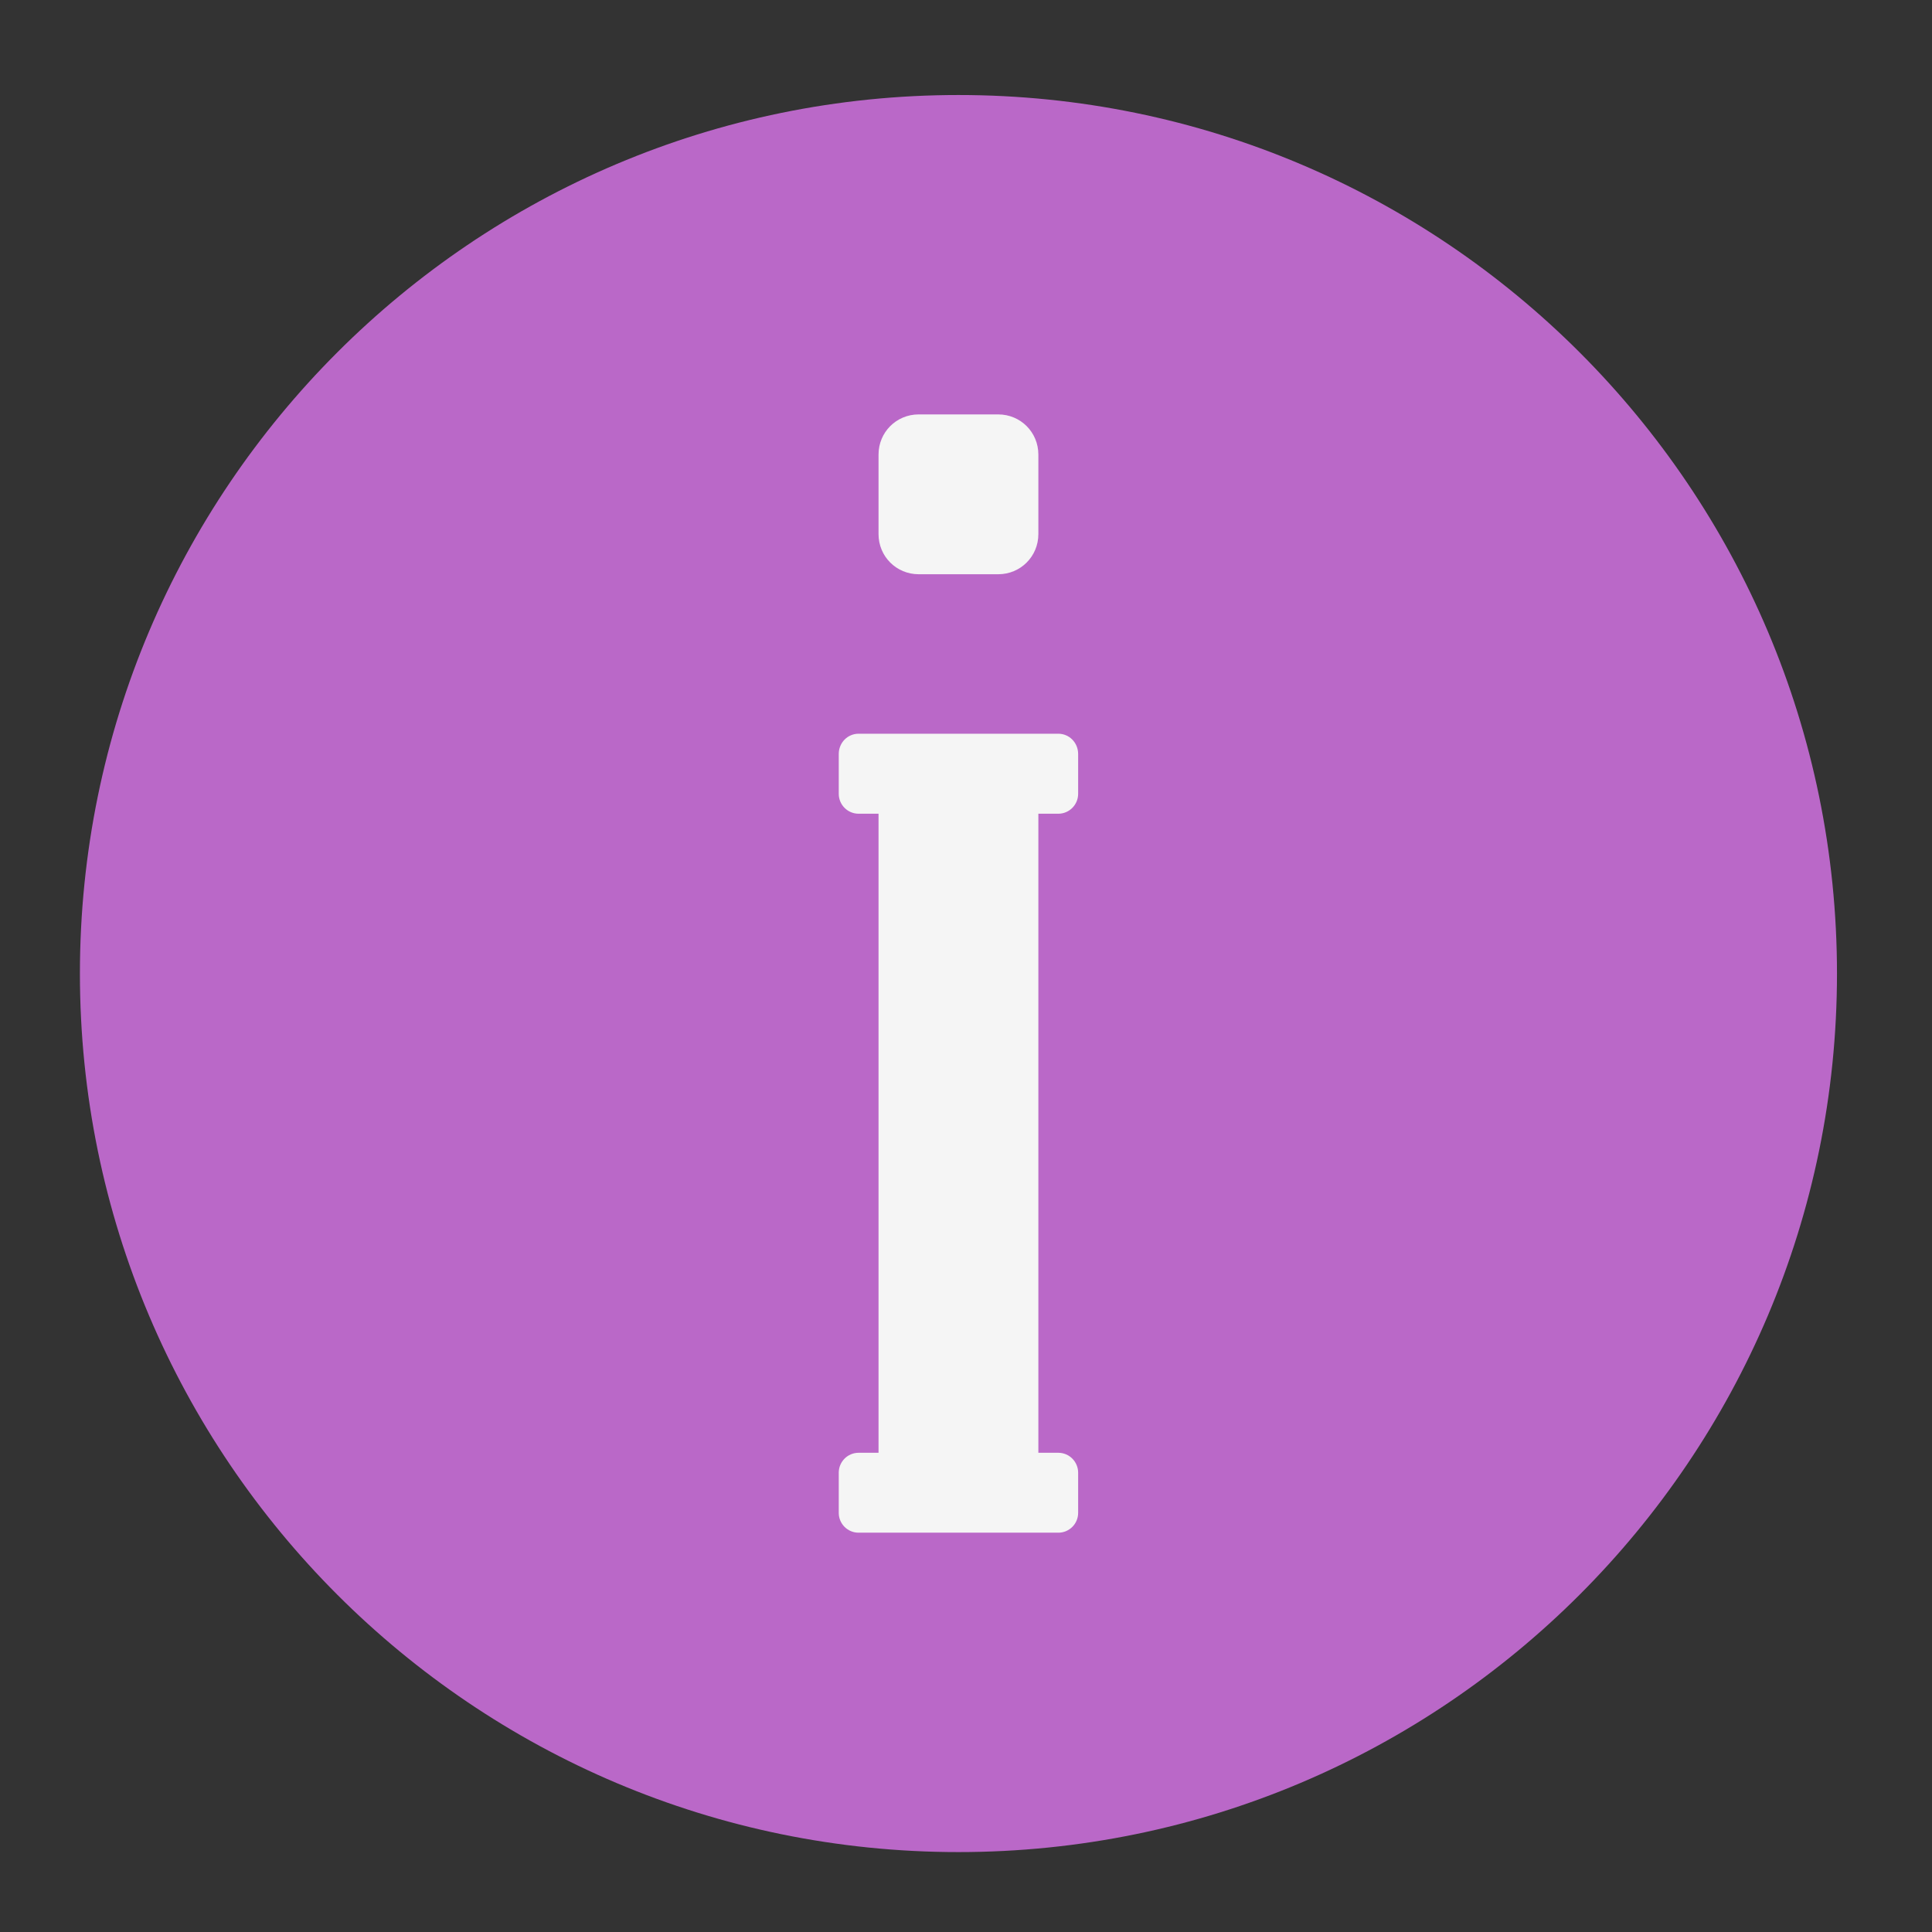 <?xml version="1.0" encoding="UTF-8"?>
<svg xmlns="http://www.w3.org/2000/svg" xmlns:xlink="http://www.w3.org/1999/xlink" width="22px" height="22px" viewBox="0 0 22 22" version="1.1">
<rect x="0" y="0" width="22" height="22" fill="#333333" stroke="none"/>
<g id="surface1">
<path style=" stroke:none;fill-rule:nonzero;fill:rgb(72.941%,40.784%,78.431%);fill-opacity:1;" d="M 10.914 1.082 C 16.438 1.082 20.918 5.562 20.918 11.086 C 20.918 16.609 16.438 21.09 10.914 21.09 C 5.391 21.09 0.91 16.609 0.91 11.086 C 0.91 5.562 5.391 1.082 10.914 1.082 Z M 10.914 1.082 "/>
<path style=" stroke:none;fill-rule:nonzero;fill:rgb(96.078%,96.078%,96.078%);fill-opacity:1;" d="M 10.461 4.719 C 10.207 4.719 10.004 4.922 10.004 5.176 L 10.004 6.082 C 10.004 6.336 10.207 6.539 10.461 6.539 L 11.367 6.539 C 11.621 6.539 11.824 6.336 11.824 6.082 L 11.824 5.176 C 11.824 4.922 11.621 4.719 11.367 4.719 Z M 9.777 8.355 C 9.652 8.355 9.551 8.457 9.551 8.586 L 9.551 9.039 C 9.551 9.164 9.652 9.266 9.777 9.266 L 10.004 9.266 L 10.004 16.543 L 9.777 16.543 C 9.652 16.543 9.551 16.645 9.551 16.77 L 9.551 17.227 C 9.551 17.352 9.652 17.453 9.777 17.453 L 12.051 17.453 C 12.176 17.453 12.277 17.352 12.277 17.227 L 12.277 16.77 C 12.277 16.645 12.176 16.543 12.051 16.543 L 11.824 16.543 L 11.824 9.266 L 12.051 9.266 C 12.176 9.266 12.277 9.164 12.277 9.039 L 12.277 8.586 C 12.277 8.457 12.176 8.355 12.051 8.355 Z M 9.777 8.355 "/>
</g>
</svg>
